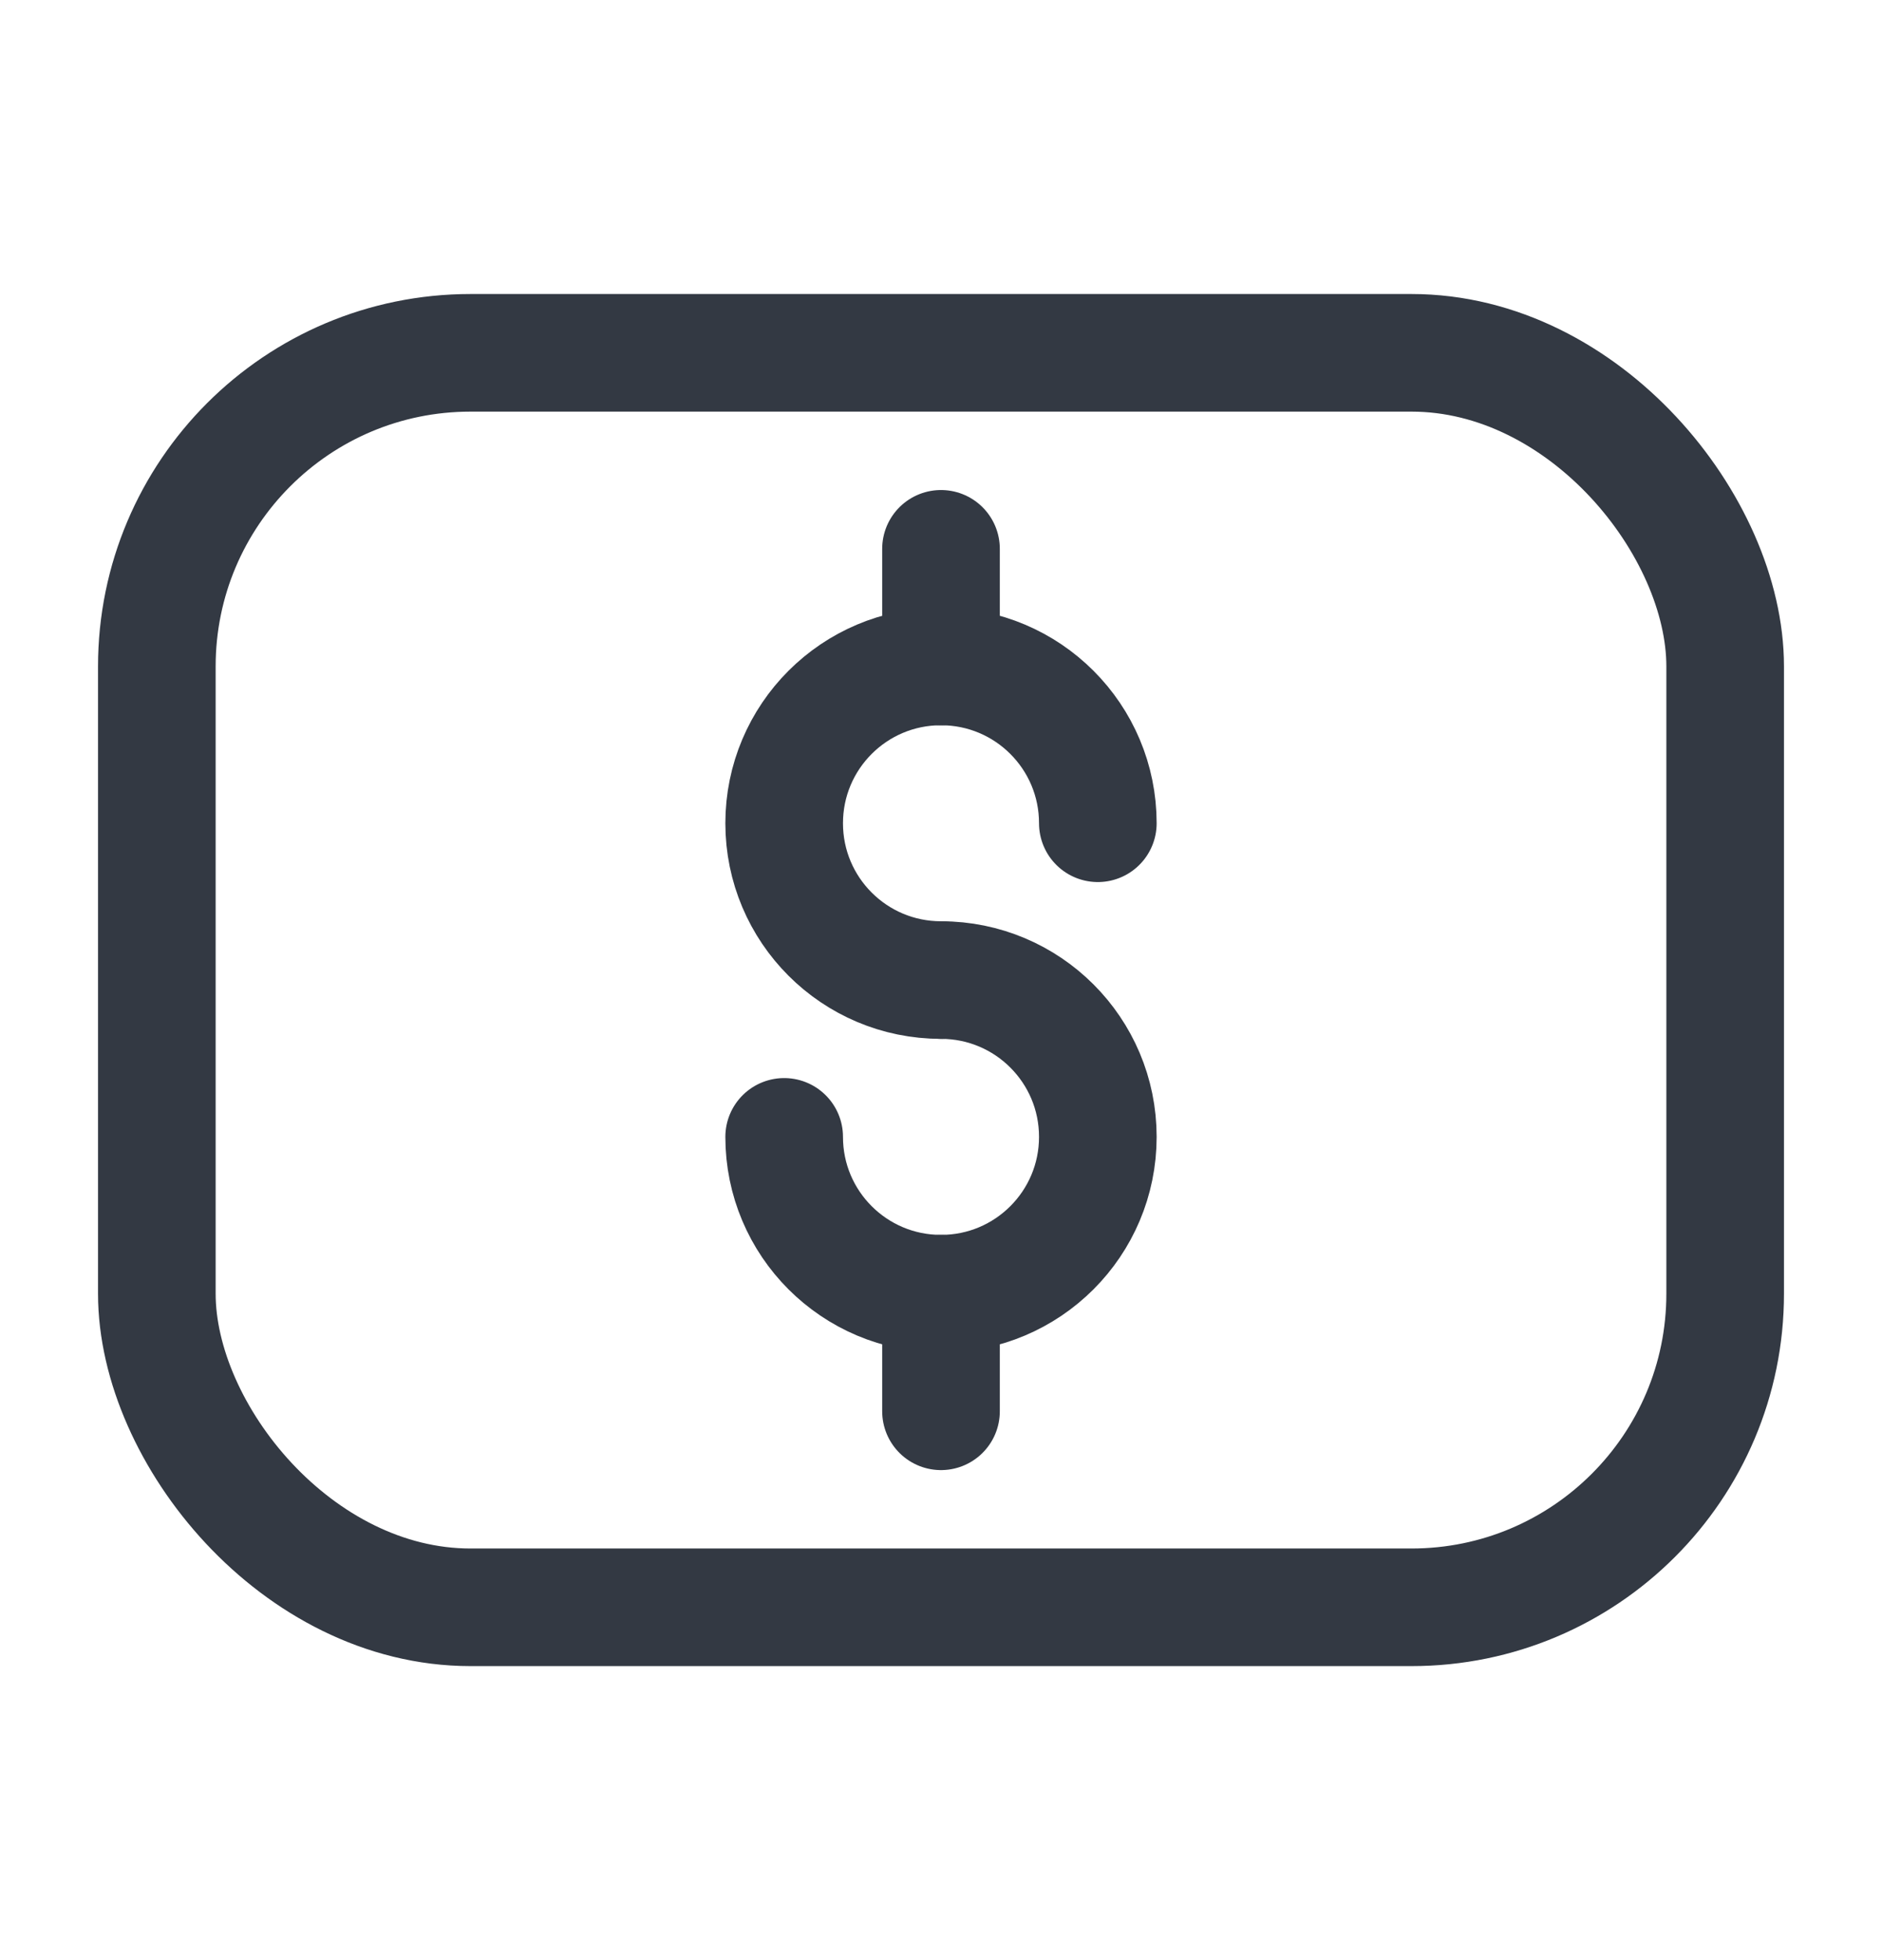 <svg xmlns="http://www.w3.org/2000/svg" width="24" height="25" viewBox="0 0 24 25" fill="none">
  <rect x="2" y="4.5" width="20" height="16" rx="4" stroke="#333943" stroke-width="1.5"/>
  <path d="M14 10.5C14 9.395 13.105 8.5 12 8.5C10.895 8.5 10 9.395 10 10.5C10 11.605 10.895 12.5 12 12.5" stroke="#333943" stroke-width="1.5" stroke-linecap="round"/>
  <path d="M12 12.5C13.105 12.5 14 13.395 14 14.5C14 15.605 13.105 16.5 12 16.5C10.895 16.5 10 15.605 10 14.5" stroke="#333943" stroke-width="1.5" stroke-linecap="round"/>
  <path d="M12 7V8.5" stroke="#333943" stroke-width="1.5" stroke-linecap="round" stroke-linejoin="round"/>
  <path d="M12 16.5V18" stroke="#333943" stroke-width="1.5" stroke-linecap="round" stroke-linejoin="round"/>
</svg>